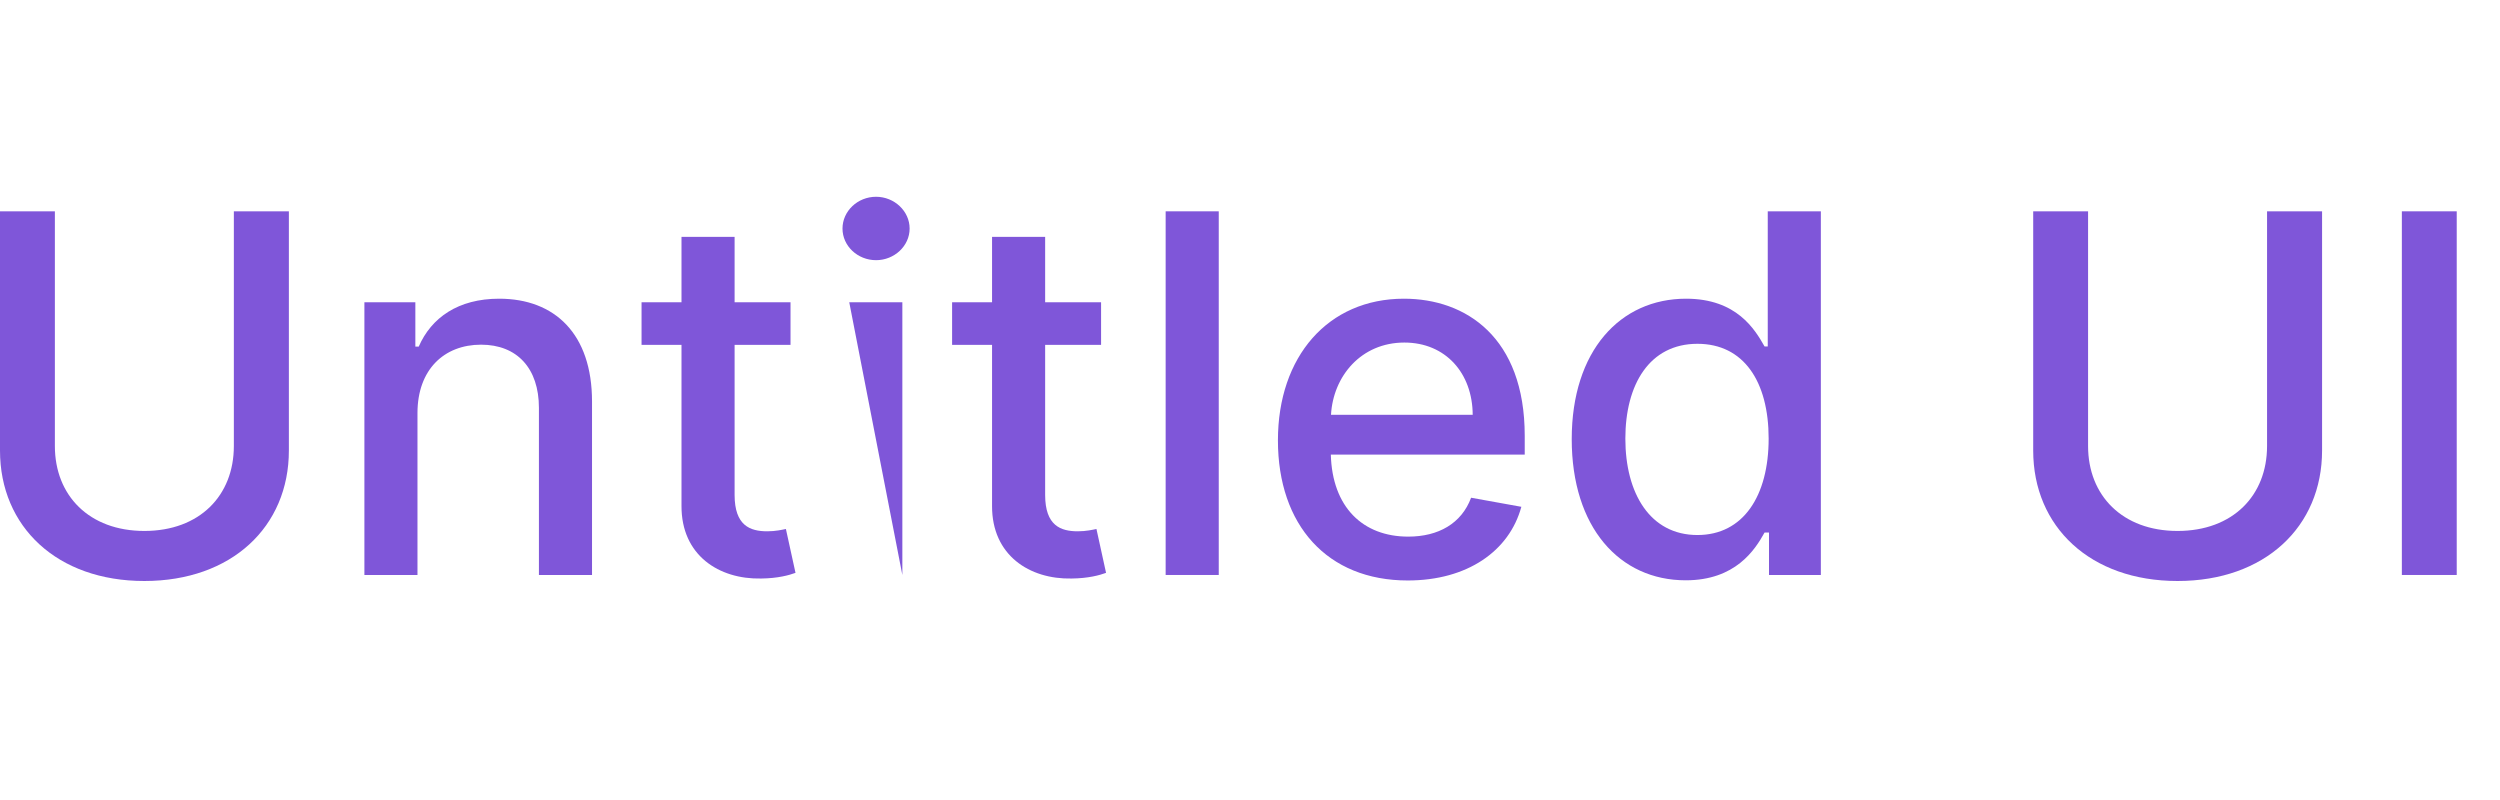 <svg width="100" height="32" viewBox="0 0 100 32" fill="none" xmlns="http://www.w3.org/2000/svg">
<path d="M9.354 8.453V17.843C9.354 19.817 7.99 21.238 5.774 21.238C3.565 21.238 2.195 19.817 2.195 17.843V8.453H0V18.02C0 21.074 2.287 23.24 5.774 23.24C9.261 23.24 11.555 21.074 11.555 18.02V8.453H9.354Z" fill="#7F56D9"/>
<path d="M16.699 16.522C16.699 14.782 17.765 13.787 19.242 13.787C20.684 13.787 21.557 14.732 21.557 16.316V22.999H23.681V16.06C23.681 13.361 22.196 11.948 19.966 11.948C18.326 11.948 17.253 12.708 16.749 13.865H16.614V12.09H14.576V22.999H16.699V16.522Z" fill="#7F56D9"/>
<path d="M31.621 12.09H29.384V9.476H27.26V12.09H25.662V13.794H27.26V20.236C27.253 22.218 28.766 23.177 30.442 23.141C31.117 23.134 31.571 23.006 31.82 22.914L31.436 21.159C31.294 21.188 31.032 21.252 30.691 21.252C30.002 21.252 29.384 21.024 29.384 19.796V13.794H31.621V12.09Z" fill="#7F56D9"/>
<path d="M36.094 22.999V12.09H33.97L36.094 22.999ZM35.043 10.407C35.774 10.407 36.385 9.838 36.385 9.142C36.385 8.446 35.774 7.871 35.043 7.871C34.304 7.871 33.7 8.446 33.7 9.142C33.7 9.838 34.304 10.407 35.043 10.407Z" fill="#7F56D9"/>
<path d="M44.043 12.09H41.806V9.476H39.682V12.09H38.084V13.794H39.682V20.236C39.675 22.218 41.188 23.177 42.864 23.141C43.539 23.134 43.993 23.006 44.242 22.914L43.858 21.159C43.716 21.188 43.453 21.252 43.113 21.252C42.424 21.252 41.806 21.024 41.806 19.796V13.794H44.043V12.09Z" fill="#7F56D9"/>
<path d="M48.75 8.453H46.626V22.999H48.75V8.453Z" fill="#7F56D9"/>
<path d="M56.309 23.219C58.688 23.219 60.371 22.047 60.854 20.272L58.844 19.909C58.461 20.939 57.537 21.465 56.33 21.465C54.512 21.465 53.29 20.286 53.233 18.184H60.989V17.431C60.989 13.489 58.631 11.948 56.159 11.948C53.12 11.948 51.117 14.263 51.117 17.615C51.117 21.003 53.091 23.219 56.309 23.219ZM53.24 16.593C53.326 15.044 54.448 13.702 56.174 13.702C57.821 13.702 58.901 14.924 58.908 16.593H53.24Z" fill="#7F56D9"/>
<path d="M67.429 23.212C69.418 23.212 70.199 21.997 70.582 21.302H70.76V22.999H72.834V8.453H70.71V13.858H70.582C70.199 13.184 69.474 11.948 67.443 11.948C64.808 11.948 62.869 14.029 62.869 17.566C62.869 21.096 64.78 23.212 67.429 23.212ZM67.898 21.401C66.001 21.401 65.014 19.732 65.014 17.544C65.014 15.378 65.98 13.752 67.898 13.752C69.751 13.752 70.746 15.265 70.746 17.544C70.746 19.838 69.73 21.401 67.898 21.401Z" fill="#7F56D9"/>
<path d="M90.682 8.453V17.843C90.682 19.817 89.318 21.238 87.102 21.238C84.894 21.238 83.523 19.817 83.523 17.843V8.453H81.328V18.02C81.328 21.074 83.615 23.24 87.102 23.24C90.59 23.24 92.883 21.074 92.883 18.02V8.453H90.682Z" fill="#7F56D9"/>
<path d="M98.269 8.453H96.074V22.999H98.269V8.453Z" fill="#7F56D9"/>
</svg>
